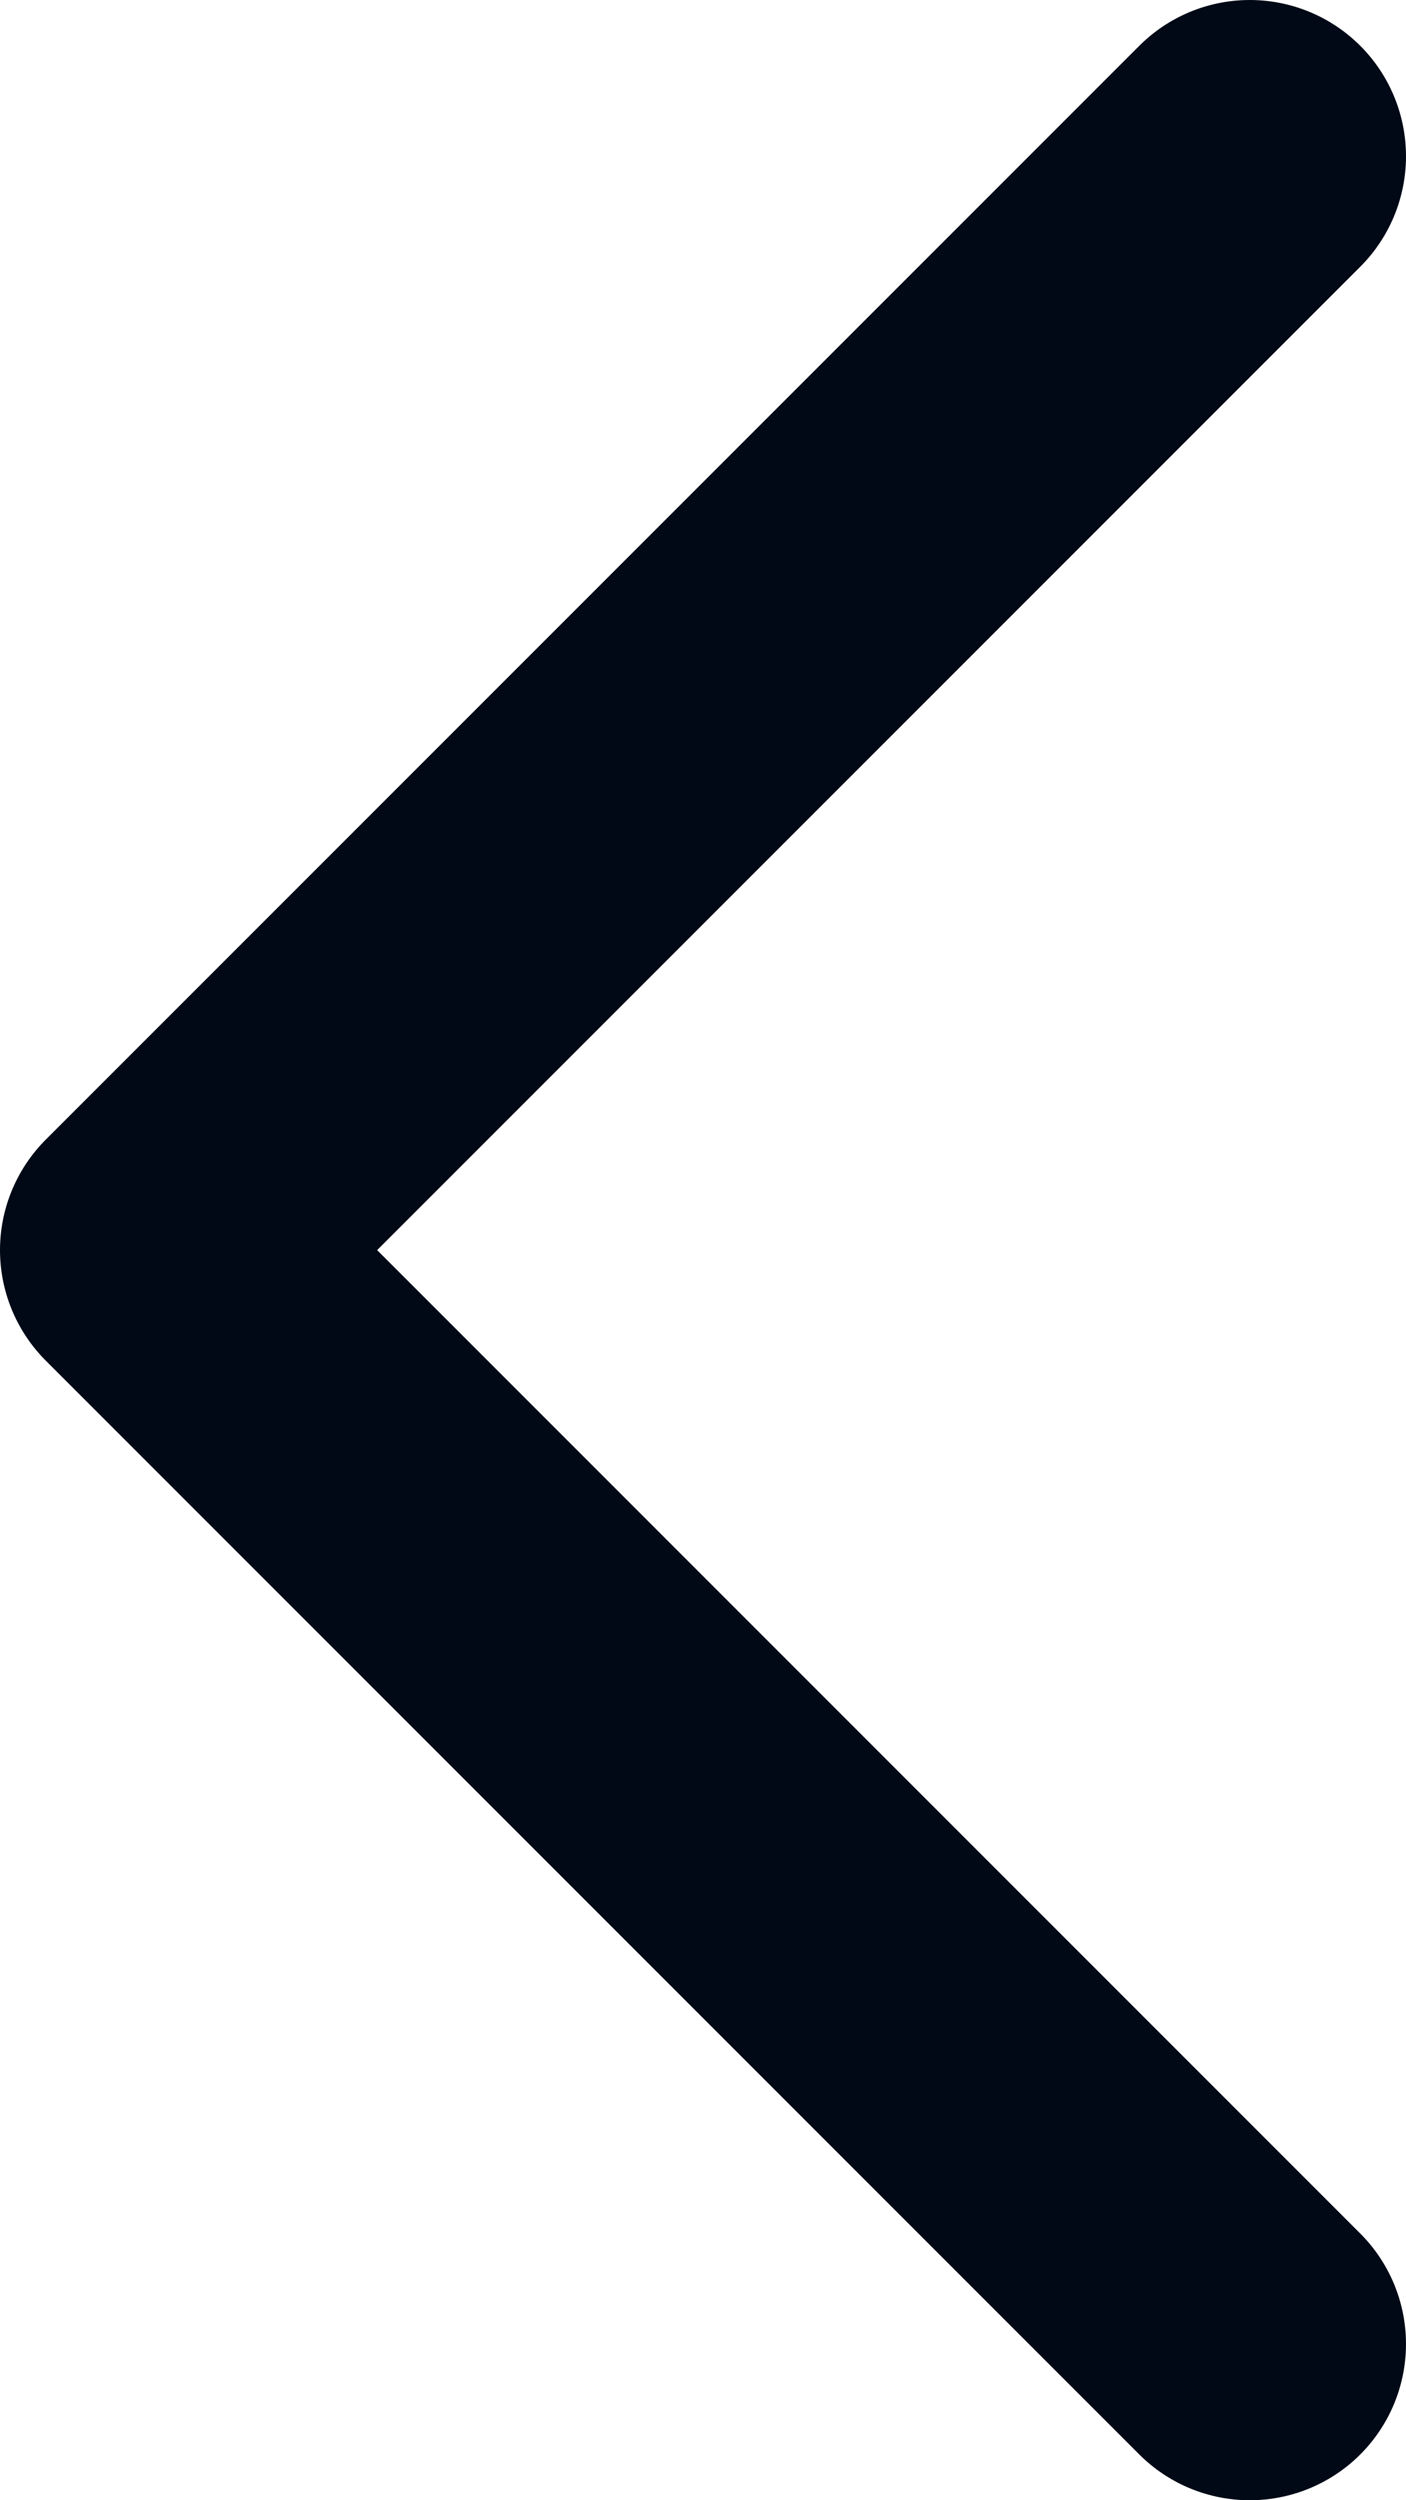 <svg width="9" height="16" viewBox="0 0 9 16" fill="none" xmlns="http://www.w3.org/2000/svg">
<path d="M8 15L1 8L8 1" stroke="#010916ab" stroke-width="2" stroke-linecap="round" stroke-linejoin="round"/>
</svg>
